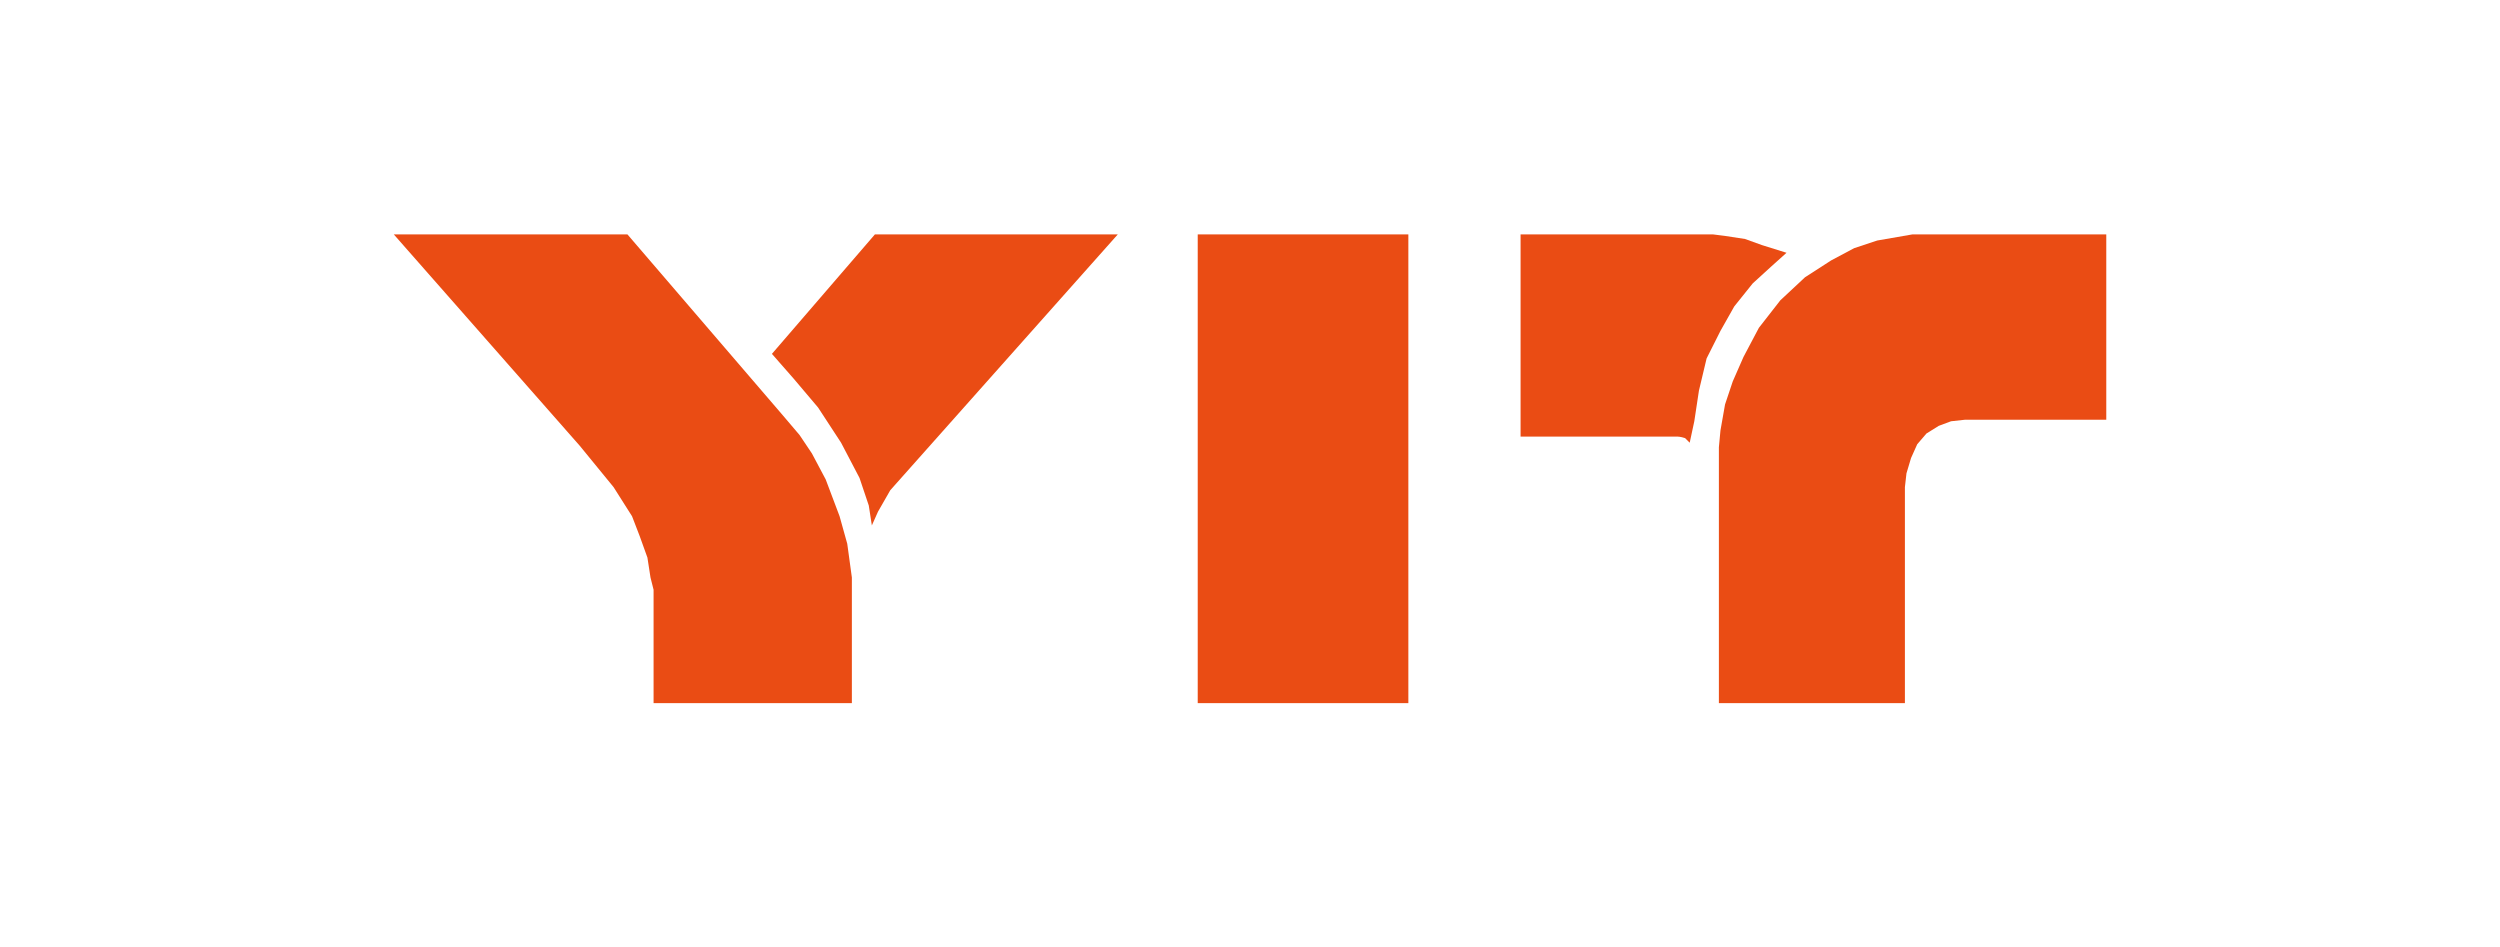<svg width="190" height="72" viewBox="0 0 190 72" fill="none" xmlns="http://www.w3.org/2000/svg">
<g clip-path="url(#clip0_1_427)">
<path fill-rule="evenodd" clip-rule="evenodd" d="M29.926 17.812H47.683L59.482 31.55L60.768 33.064L61.705 34.461L62.755 36.441L63.808 39.234L64.392 41.329L64.742 43.891V53.438H49.672V44.822L49.438 43.891L49.204 42.377L48.618 40.748L48.035 39.234L46.633 37.023L44.062 33.879L29.926 17.812Z" fill="#EA4C14"/>
<path fill-rule="evenodd" clip-rule="evenodd" d="M66.495 17.812H84.954L67.662 37.256L66.729 38.885L66.261 39.933L66.027 38.419L65.323 36.323L63.922 33.646L62.172 30.968L60.301 28.757L58.666 26.894L66.495 17.812Z" fill="#EA4C14"/>
<path d="M107.035 17.812H91.027V53.438H107.035V17.812Z" fill="#EA4C14"/>
<path fill-rule="evenodd" clip-rule="evenodd" d="M127.482 33.18H115.564V17.812H130.169L131.104 17.93L132.622 18.163L133.909 18.627L135.776 19.211L134.609 20.259L133.207 21.538L131.806 23.285L130.754 25.148L129.701 27.243L129.119 29.688L128.767 32.016L128.417 33.646C128.417 33.646 128.183 33.413 128.068 33.297C127.714 33.18 127.482 33.18 127.482 33.18Z" fill="#EA4C14"/>
<path fill-rule="evenodd" clip-rule="evenodd" d="M146.06 17.812H160.077V31.901H149.331L148.28 32.016L147.344 32.365L146.41 32.947L145.709 33.763L145.239 34.811L144.891 35.975L144.773 37.023V53.438H130.635V33.994L130.755 32.715L131.104 30.735L131.688 28.99L132.506 27.126L133.675 24.914L135.309 22.819L137.18 21.073L139.165 19.793L140.919 18.86L142.672 18.279L145.359 17.812H146.06Z" fill="#EA4C14"/>
</g>
<defs>
<clipPath id="clip0_1_427">
<rect width="130.15" height="35.625" fill="white" transform="translate(29.926 17.812)"/>
</clipPath>
</defs>
</svg>
